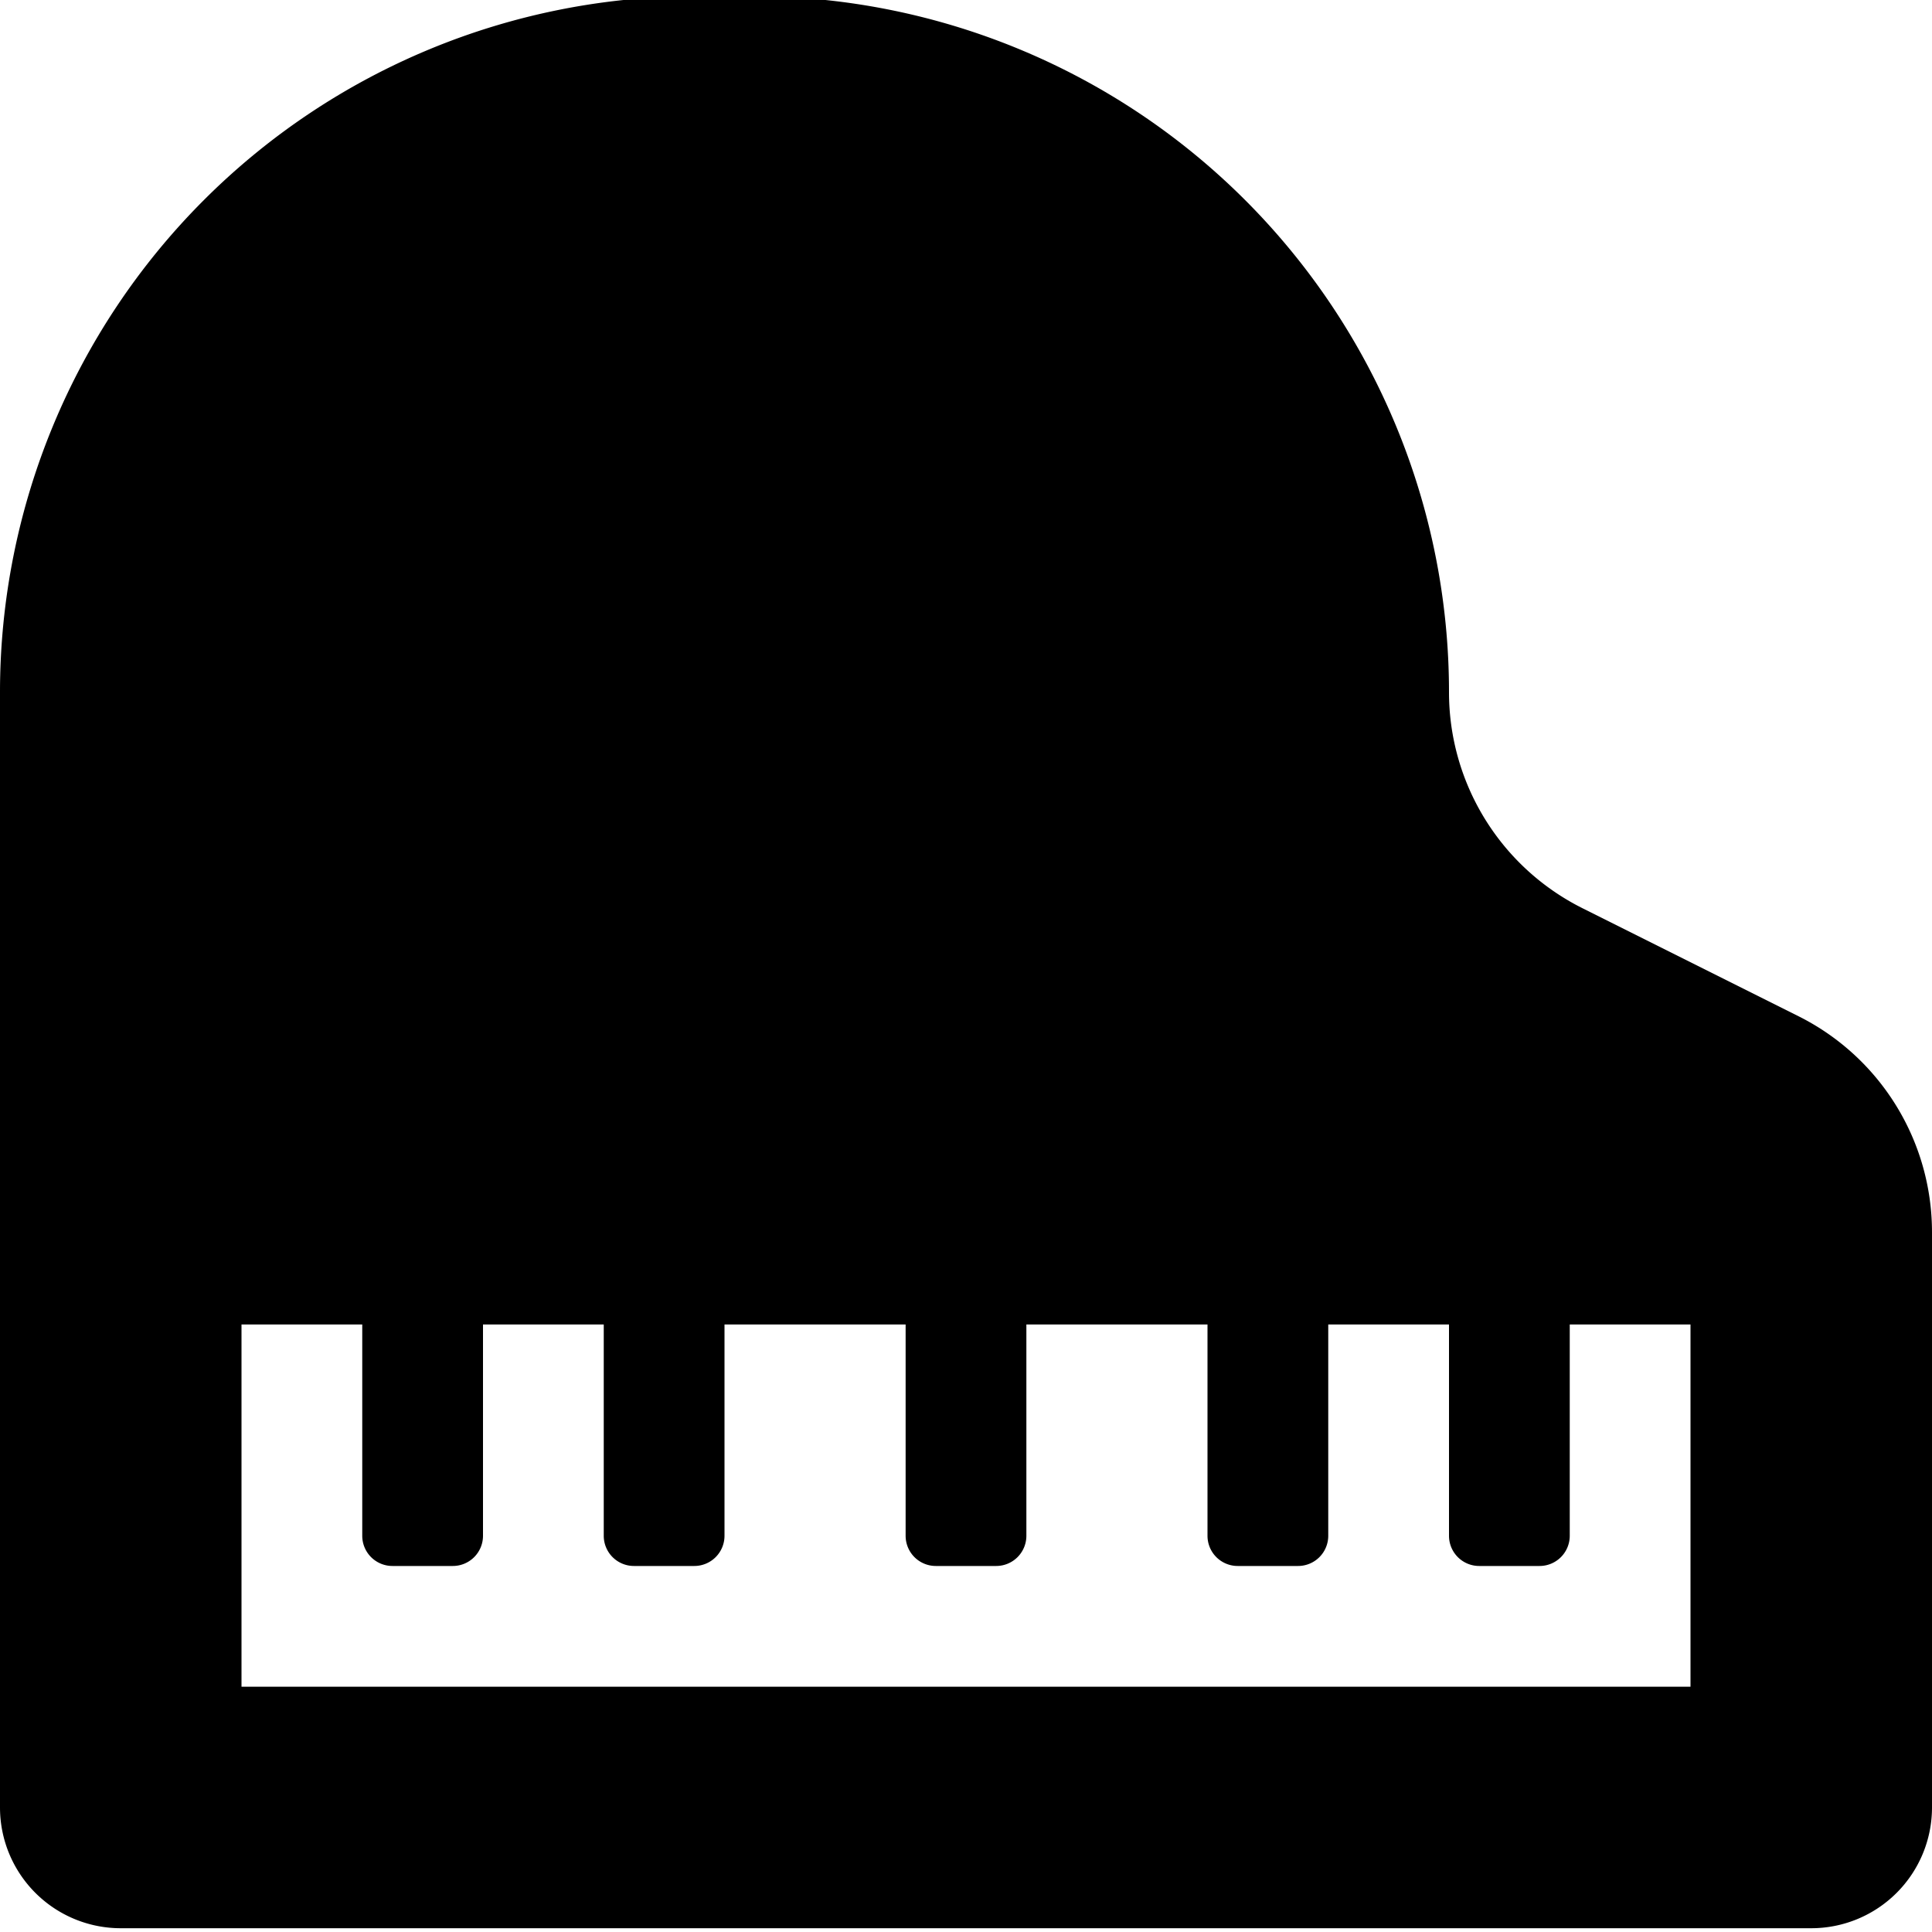 <svg xmlns="http://www.w3.org/2000/svg" viewBox="0 0 512 512"><path d="M476.62 269.31l-57.24-28.62A64 64 0 0 1 384 183.45 184.45 184.45 0 0 0 199.55-1h-15.1A184.45 184.45 0 0 0 0 183.45V479a32 32 0 0 0 32 32h448a32 32 0 0 0 32-32V326.55a64 64 0 0 0-35.38-57.24zM448 447H64v-96h32v56a8 8 0 0 0 8 8h16a8 8 0 0 0 8-8v-56h32v56a8 8 0 0 0 8 8h16a8 8 0 0 0 8-8v-56h48v56a8 8 0 0 0 8 8h16a8 8 0 0 0 8-8v-56h48v56a8 8 0 0 0 8 8h16a8 8 0 0 0 8-8v-56h32v56a8 8 0 0 0 8 8h16a8 8 0 0 0 8-8v-56h32z"/></svg>